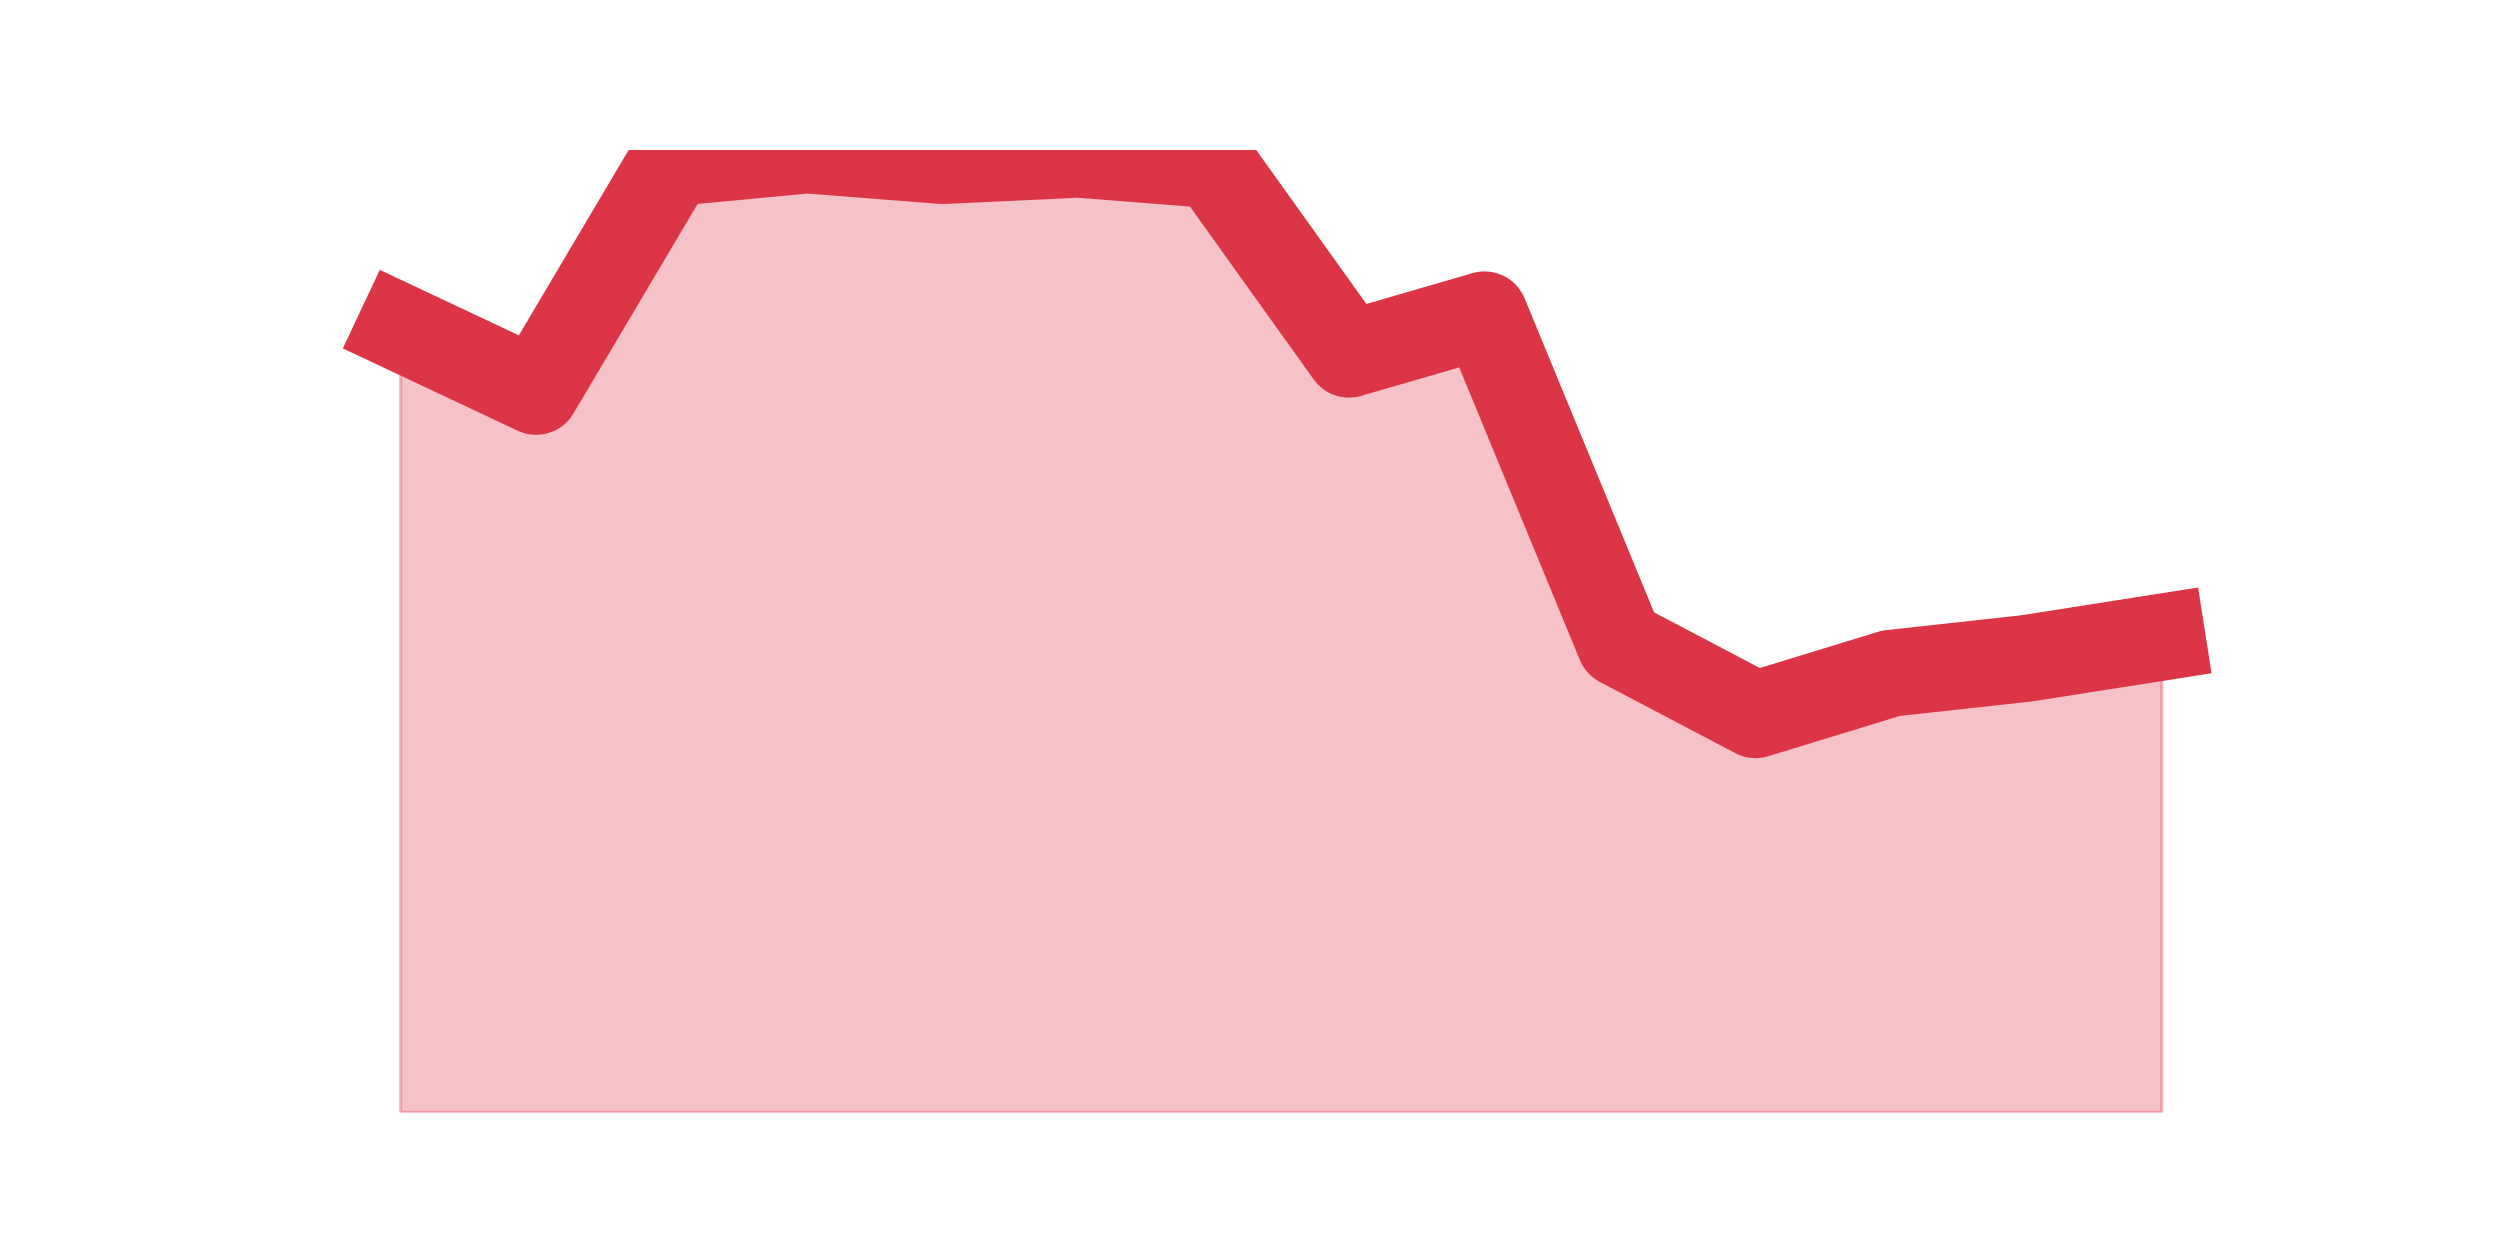 <?xml version="1.0" encoding="utf-8" standalone="no"?>
<!DOCTYPE svg PUBLIC "-//W3C//DTD SVG 1.1//EN"
  "http://www.w3.org/Graphics/SVG/1.1/DTD/svg11.dtd">
<svg height="360pt" version="1.1" viewBox="0 0 720 360" width="720pt" xmlns="http://www.w3.org/2000/svg" xmlns:xlink="http://www.w3.org/1999/xlink">
 <defs>
  <style type="text/css">*{stroke-linecap:butt;stroke-linejoin:round;}</style>
 </defs>
 <g id="figure_1">
  <g id="patch_1">
   <path d="M 0 360 
L 720 360 
L 720 0 
L 0 0 
z
" style="fill:none;"/>
  </g>
  <g id="axes_1">
   <g id="matplotlib.axis_1"/>
   <g id="matplotlib.axis_2"/>
   <g id="PolyCollection_1">
    <defs>
     <path d="M 115.364 -265.648 
L 115.364 -39.6 
L 154.385 -39.6 
L 193.406 -39.6 
L 232.427 -39.6 
L 271.448 -39.6 
L 310.469 -39.6 
L 349.49 -39.6 
L 388.51 -39.6 
L 427.531 -39.6 
L 466.552 -39.6 
L 505.573 -39.6 
L 544.594 -39.6 
L 583.615 -39.6 
L 622.636 -39.6 
L 622.636 -176.515 
L 622.636 -176.515 
L 583.615 -170.389 
L 544.594 -166.101 
L 505.573 -154.156 
L 466.552 -174.678 
L 427.531 -269.324 
L 388.51 -257.991 
L 349.49 -312.512 
L 310.469 -315.575 
L 271.448 -313.737 
L 232.427 -316.8 
L 193.406 -313.124 
L 154.385 -247.27 
L 115.364 -265.648 
z
" id="mc569475fc0" style="stroke:#dc3545;stroke-opacity:0.3;"/>
    </defs>
    <g clip-path="url(#pa308bd96f4)">
     <use style="fill:#dc3545;fill-opacity:0.3;stroke:#dc3545;stroke-opacity:0.3;" x="0" xlink:href="#mc569475fc0" y="360"/>
    </g>
   </g>
   <g id="line2d_1">
    <path clip-path="url(#pa308bd96f4)" d="M 115.364 94.352 
L 154.385 112.73 
L 193.406 46.876 
L 232.427 43.2 
L 271.448 46.263 
L 310.469 44.425 
L 349.49 47.488 
L 388.51 102.009 
L 427.531 90.676 
L 466.552 185.322 
L 505.573 205.844 
L 544.594 193.899 
L 583.615 189.611 
L 622.636 183.485 
" style="fill:none;stroke:#dc3545;stroke-linecap:square;stroke-width:25;"/>
   </g>
  </g>
 </g>
 <defs>
  <clipPath id="pa308bd96f4">
   <rect height="277.2" width="558" x="90" y="43.2"/>
  </clipPath>
 </defs>
</svg>
